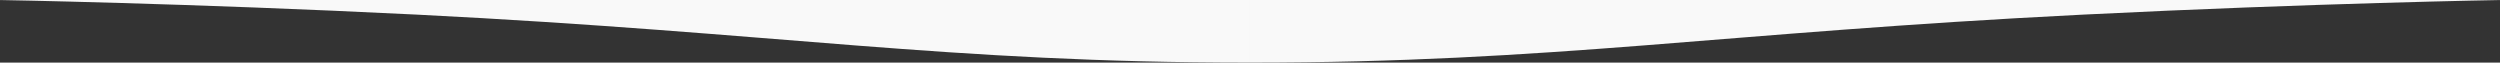 <?xml version="1.0" encoding="utf-8"?>
<!-- Generator: Adobe Illustrator 19.0.0, SVG Export Plug-In . SVG Version: 6.00 Build 0)  -->
<svg version="1.2" baseProfile="tiny" id="Layer_1" xmlns="http://www.w3.org/2000/svg" xmlns:xlink="http://www.w3.org/1999/xlink"
	 x="0px" y="0px" viewBox="301 -30 1198 30" xml:space="preserve">
<rect x="301" y="-30" width="1198" height="30" fill="#333333" stroke="none"/>
<desc>Created with Avocode</desc>
<path fill="#f9f9f9" d="M300-30L300-30c0,0,90.2,1.5,200.7,7C675.1-14.2,754.7,0,900,0c0-19.3,0-30,0-30H300 M1500-30L1500-30
	c0,0-90.2,1.5-200.7,7c-174.4,8.7-254,23-399.3,23c0-19.3,0-30,0-30H1500"/>
</svg>
